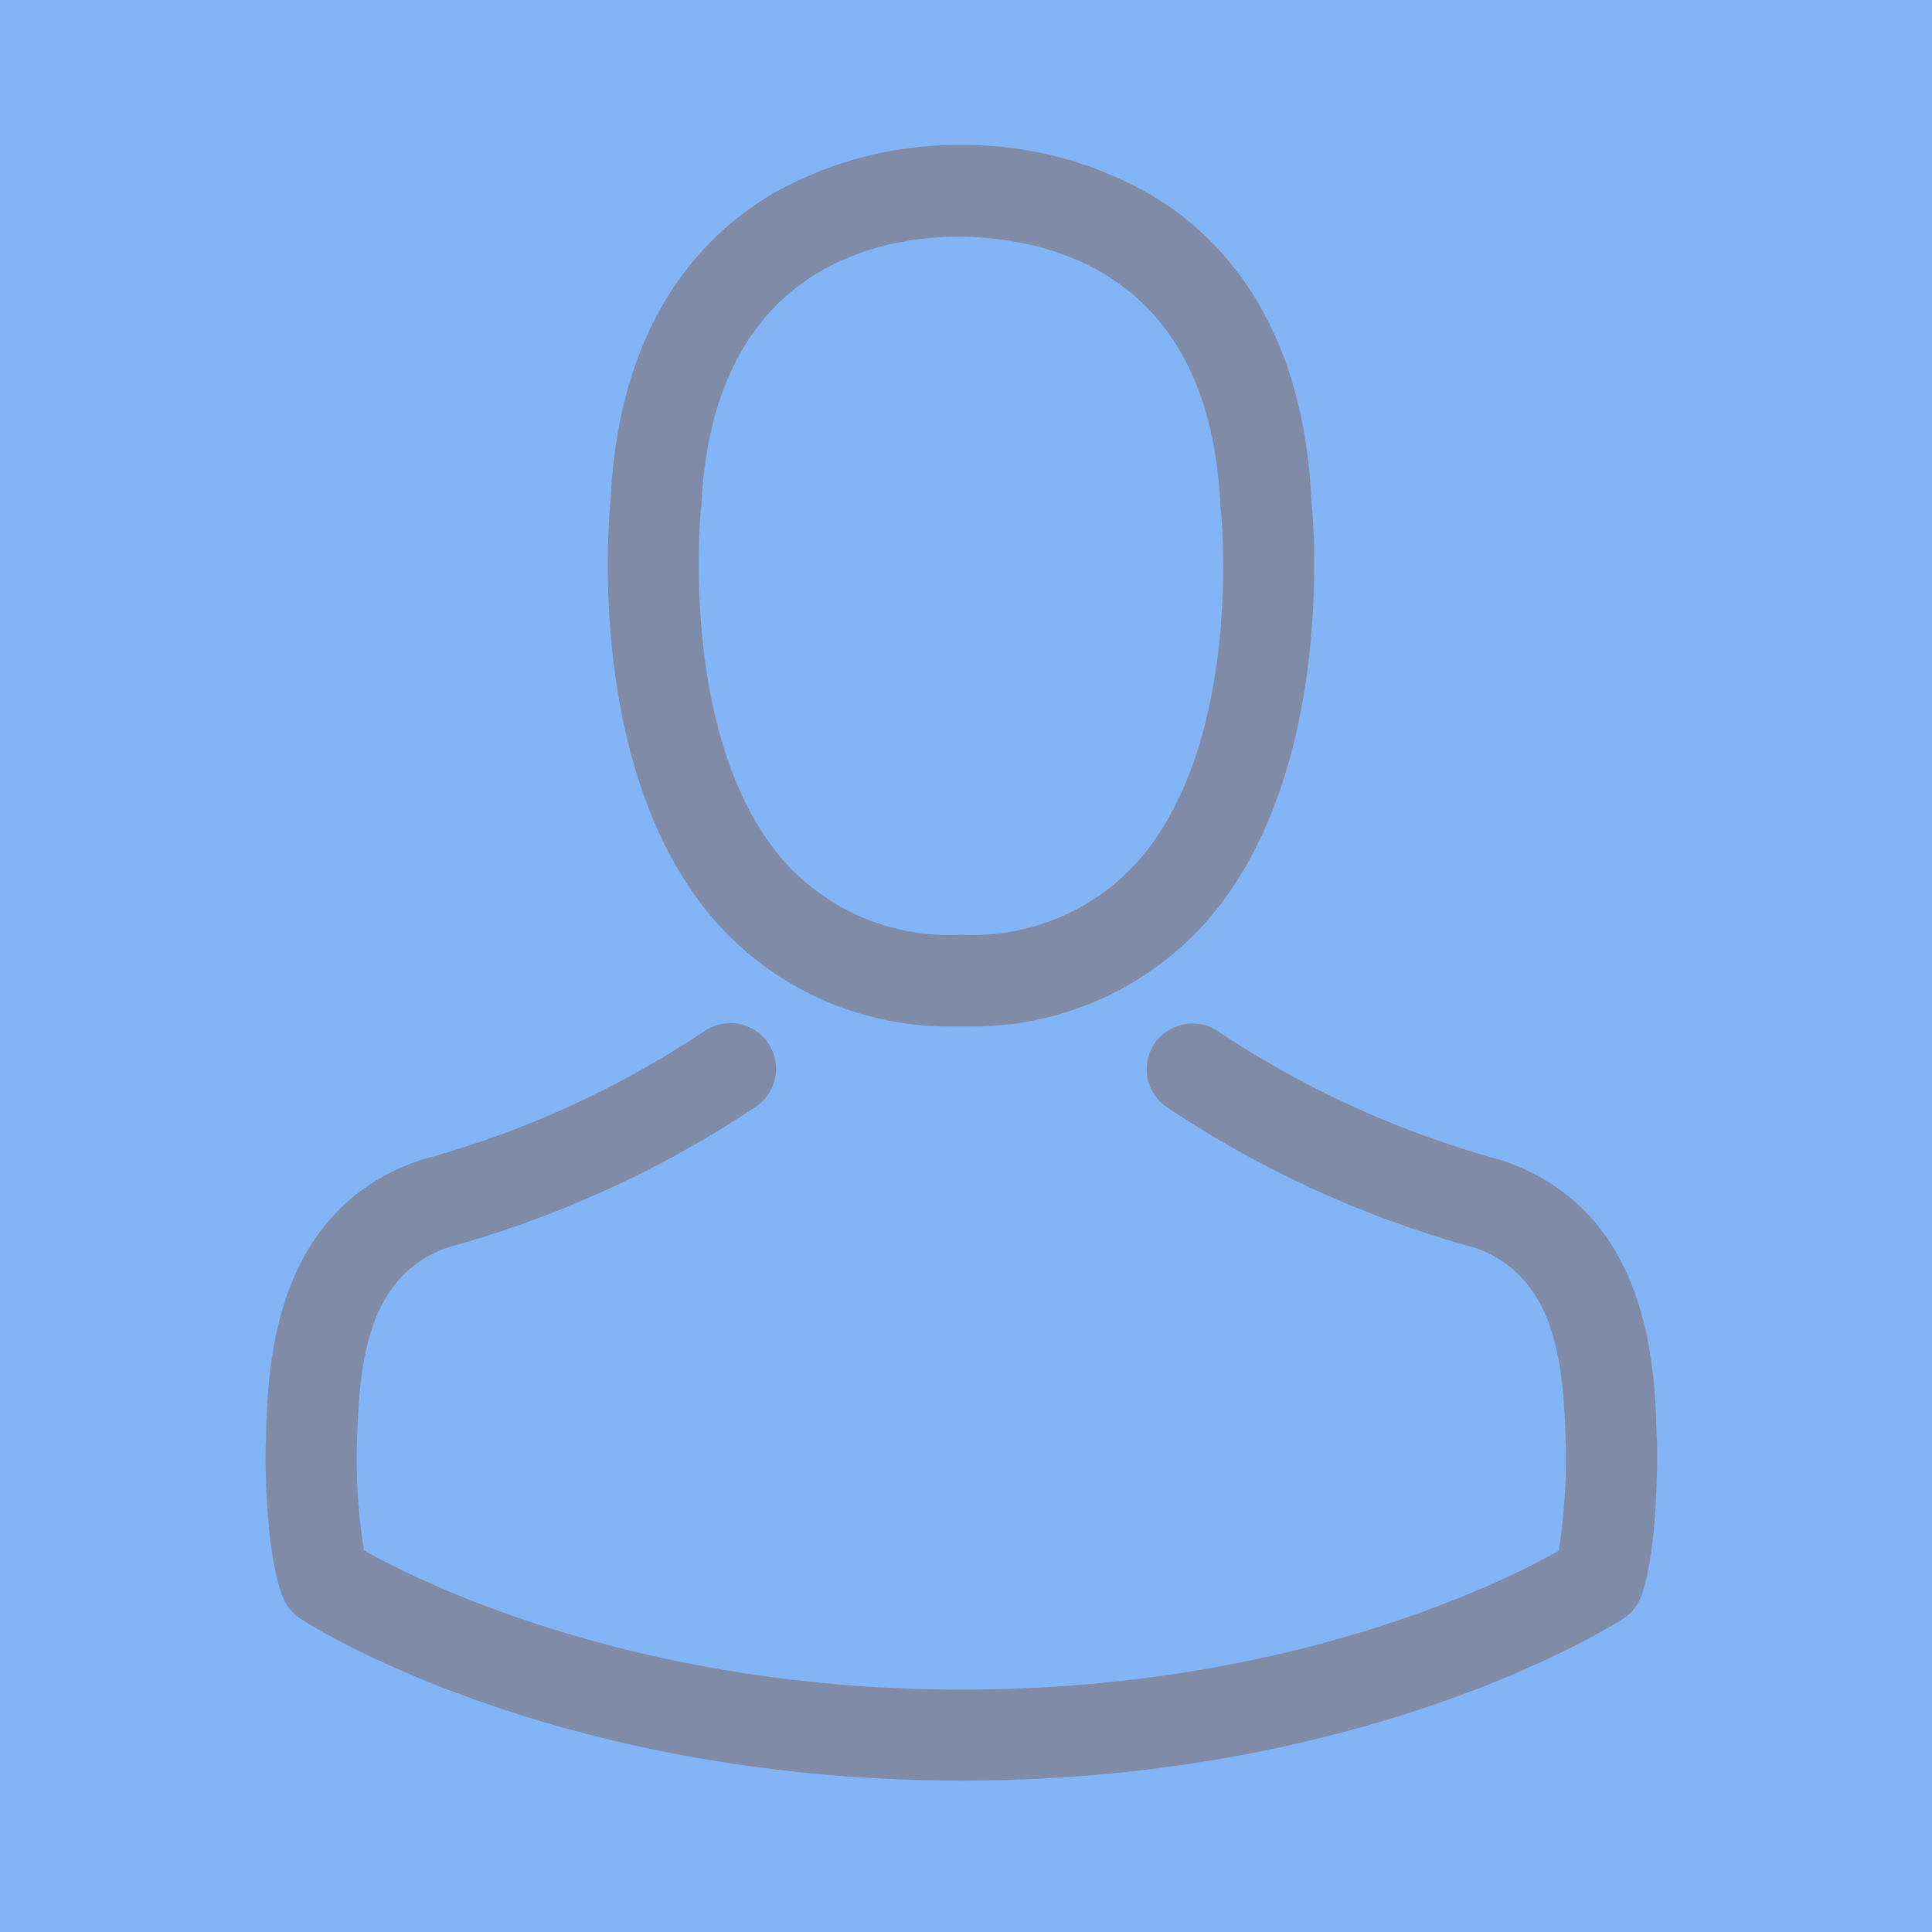 <svg xmlns="http://www.w3.org/2000/svg" xmlns:xlink="http://www.w3.org/1999/xlink" width="80" height="80" viewBox="0 0 80 80">
  <defs>
    <clipPath id="clip-custom_1">
      <rect width="80" height="80"/>
    </clipPath>
  </defs>
  <g id="custom_1" data-name="custom – 1" clip-path="url(#clip-custom_1)">
    <rect width="80" height="80" fill="#83b4f5"/>
    <g id="avatar" transform="translate(-25.073 6)">
      <g id="Group_2" data-name="Group 2" transform="translate(36.073)">
        <g id="Group_1" data-name="Group 1">
          <path id="Path_1" data-name="Path 1" d="M151.476,36.5h.449a12.944,12.944,0,0,0,9.889-4.278c5.4-6.088,4.5-16.524,4.4-17.52-.351-7.476-3.886-11.053-6.8-12.723A15.6,15.6,0,0,0,151.869,0h-.238a15.62,15.62,0,0,0-7.547,1.922c-2.946,1.669-6.537,5.246-6.887,12.779-.1,1-1,11.432,4.4,17.52A12.892,12.892,0,0,0,151.476,36.5ZM140.942,15.051c0-.042.014-.084.014-.112.463-10.057,7.6-11.138,10.661-11.138h.168c3.787.084,10.226,1.627,10.661,11.138a.274.274,0,0,0,.014.112c.014.1,1,9.637-3.465,14.658a9.194,9.194,0,0,1-7.224,3h-.14a9.164,9.164,0,0,1-7.21-3C139.974,24.716,140.928,15.135,140.942,15.051Z" transform="translate(-122.913)" fill="#808ba8"/>
          <path id="Path_2" data-name="Path 2" d="M93.686,276.688v-.042c0-.112-.014-.224-.014-.351-.084-2.777-.267-9.272-6.354-11.348-.042-.014-.1-.028-.14-.042a40.474,40.474,0,0,1-11.643-5.3,1.893,1.893,0,1,0-2.174,3.1,43.686,43.686,0,0,0,12.807,5.849c3.268,1.164,3.633,4.657,3.731,7.855a2.816,2.816,0,0,0,.014.351,25.459,25.459,0,0,1-.295,4.334c-2.272,1.291-11.18,5.751-24.73,5.751-13.494,0-22.457-4.475-24.744-5.765a24.1,24.1,0,0,1-.295-4.334c0-.112.014-.224.014-.351.1-3.2.463-6.691,3.731-7.855A44.1,44.1,0,0,0,56.4,262.689a1.893,1.893,0,1,0-2.174-3.1,40.032,40.032,0,0,1-11.643,5.3c-.056.014-.1.028-.14.042-6.088,2.09-6.27,8.585-6.354,11.348a2.817,2.817,0,0,1-.014.351v.042c-.014.729-.028,4.475.715,6.354a1.8,1.8,0,0,0,.729.884c.421.281,10.506,6.7,27.381,6.7s26.96-6.438,27.381-6.7a1.877,1.877,0,0,0,.729-.884C93.714,281.162,93.7,277.417,93.686,276.688Z" transform="translate(-36.073 -222.88)" fill="#808ba8"/>
        </g>
      </g>
    </g>
  </g>
</svg>
